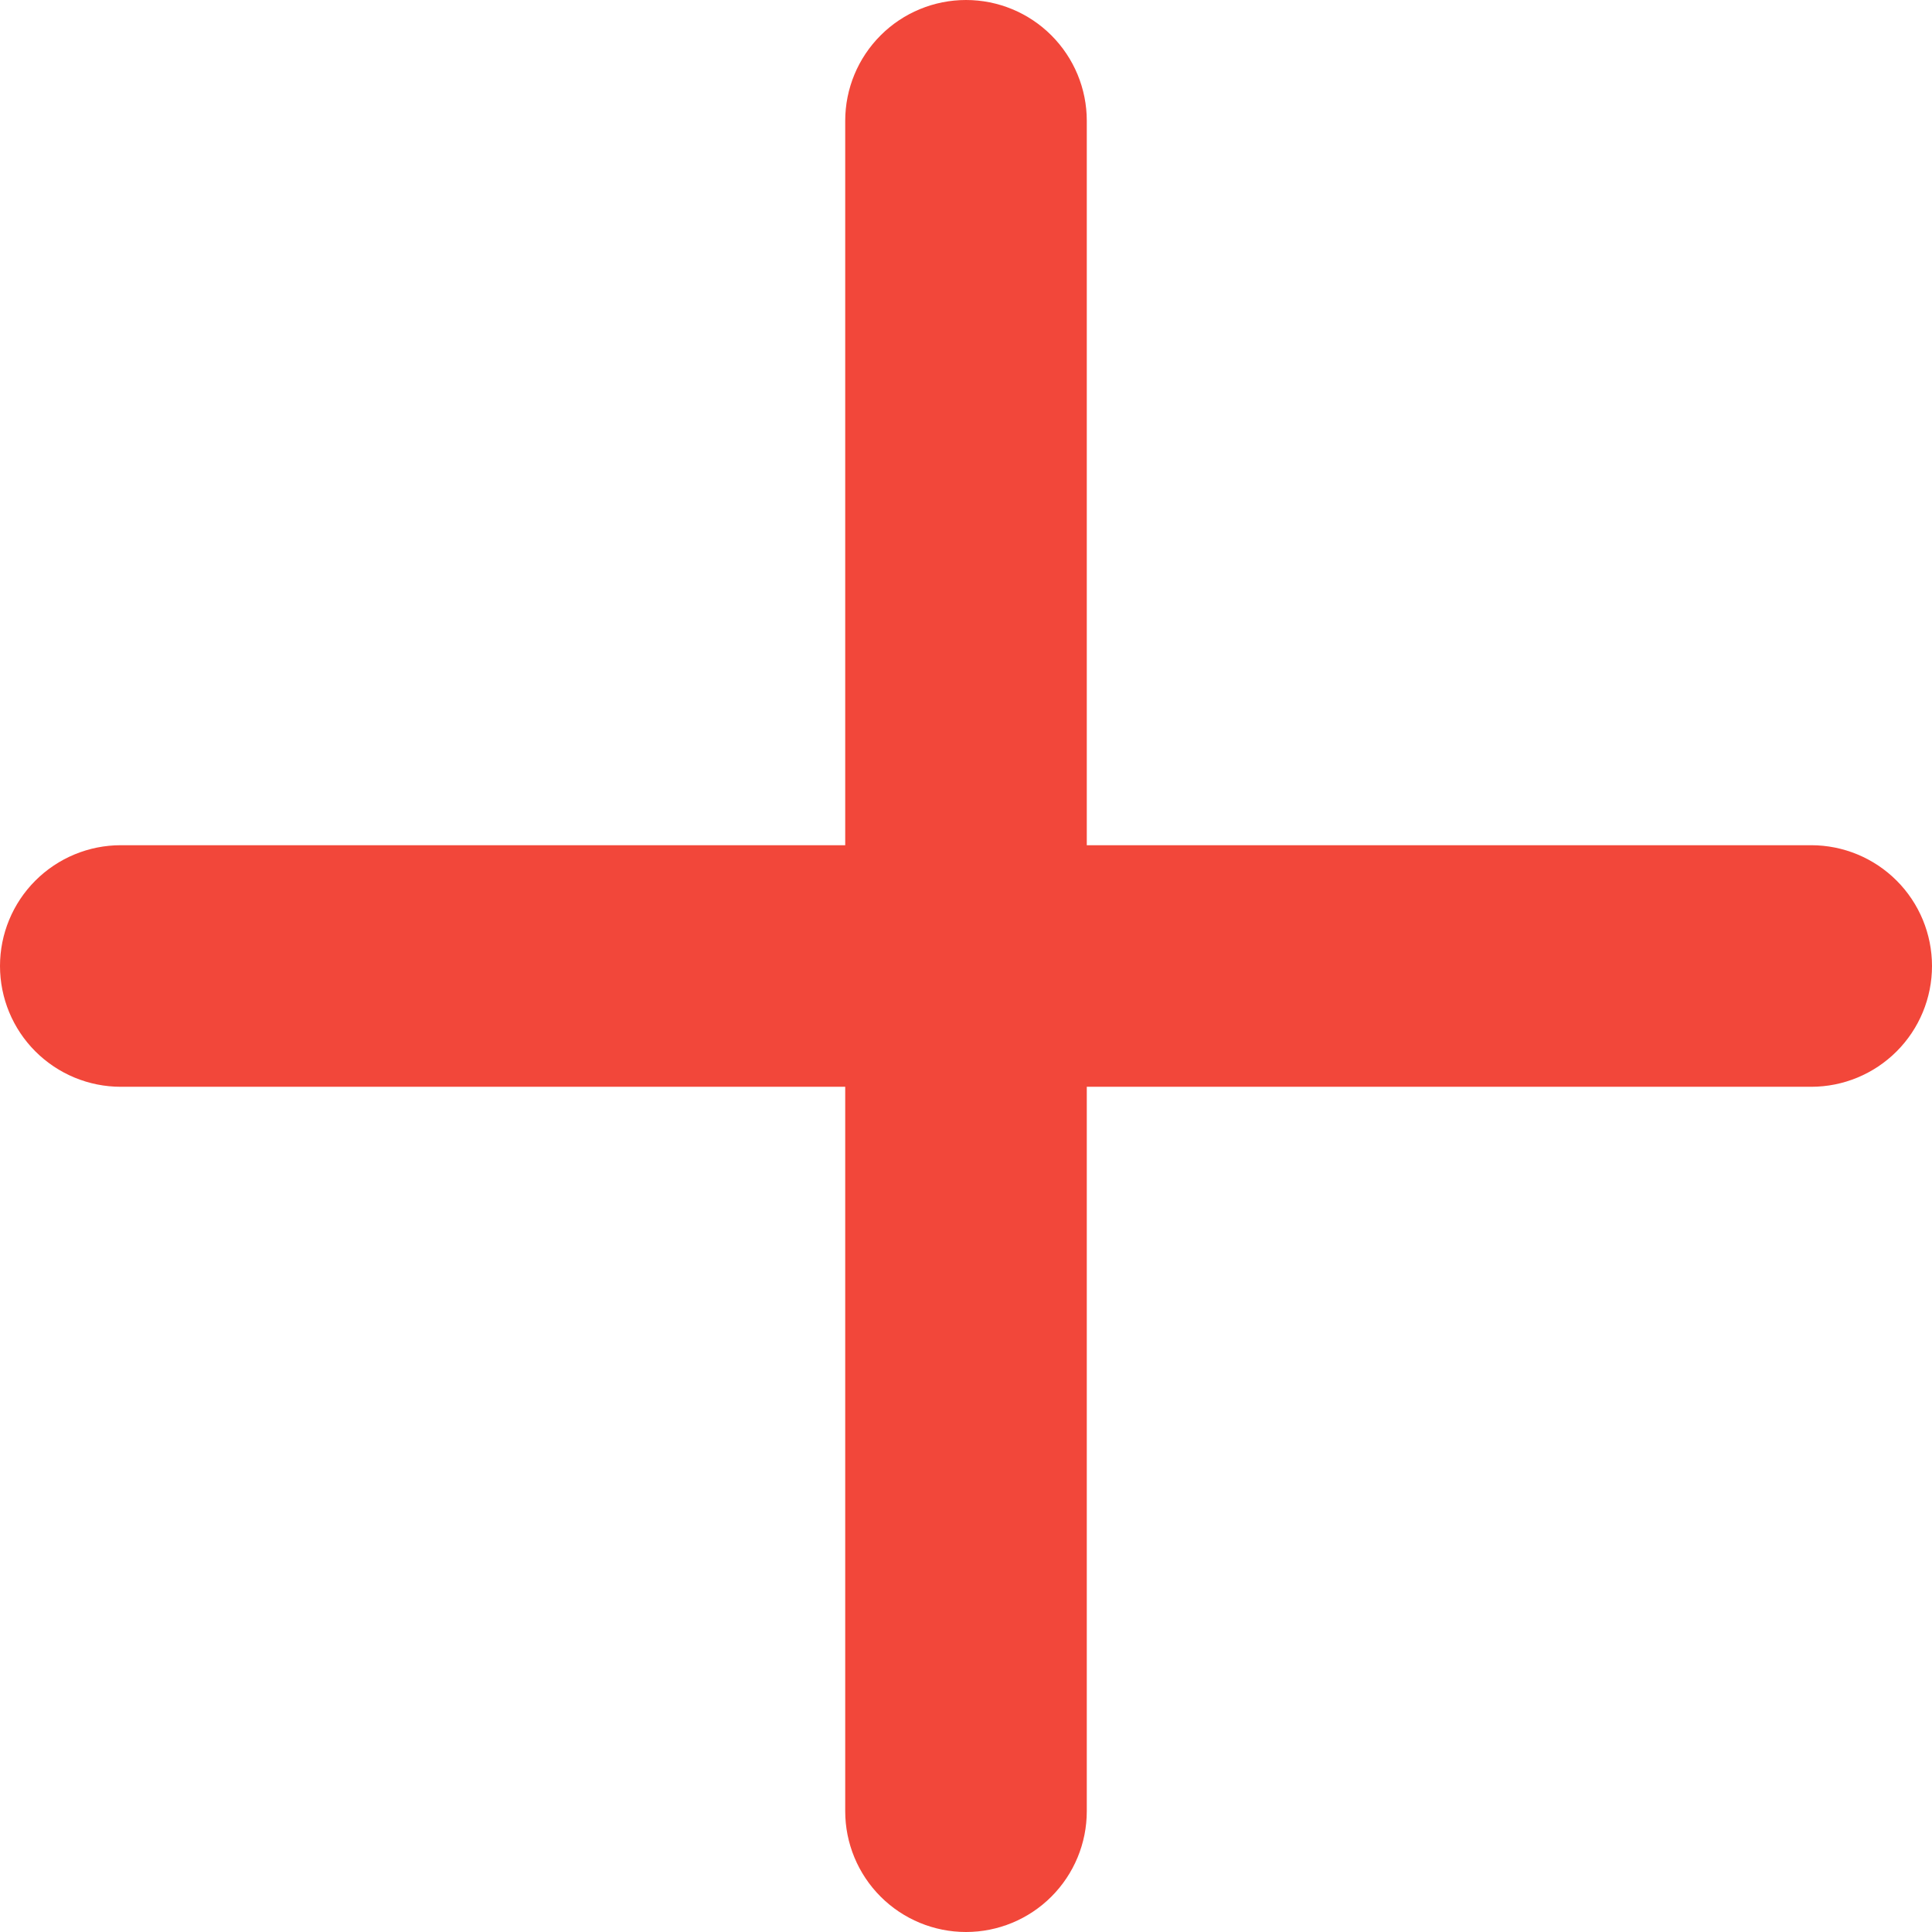 <svg width="27" height="27" viewBox="0 0 27 27" fill="none" xmlns="http://www.w3.org/2000/svg">
<path d="M13.5 0C13.948 0 14.377 0.178 14.693 0.494C15.01 0.811 15.188 1.24 15.188 1.688V11.812H25.312C25.76 11.812 26.189 11.99 26.506 12.307C26.822 12.623 27 13.052 27 13.5C27 13.948 26.822 14.377 26.506 14.693C26.189 15.01 25.76 15.188 25.312 15.188H15.188V25.312C15.188 25.76 15.01 26.189 14.693 26.506C14.377 26.822 13.948 27 13.5 27C13.052 27 12.623 26.822 12.307 26.506C11.99 26.189 11.812 25.76 11.812 25.312V15.188H1.688C1.24 15.188 0.811 15.01 0.494 14.693C0.178 14.377 0 13.948 0 13.5C0 13.052 0.178 12.623 0.494 12.307C0.811 11.99 1.24 11.812 1.688 11.812H11.812V1.688C11.812 1.24 11.99 0.811 12.307 0.494C12.623 0.178 13.052 0 13.5 0V0Z" fill="#F2473A"/>
</svg>
